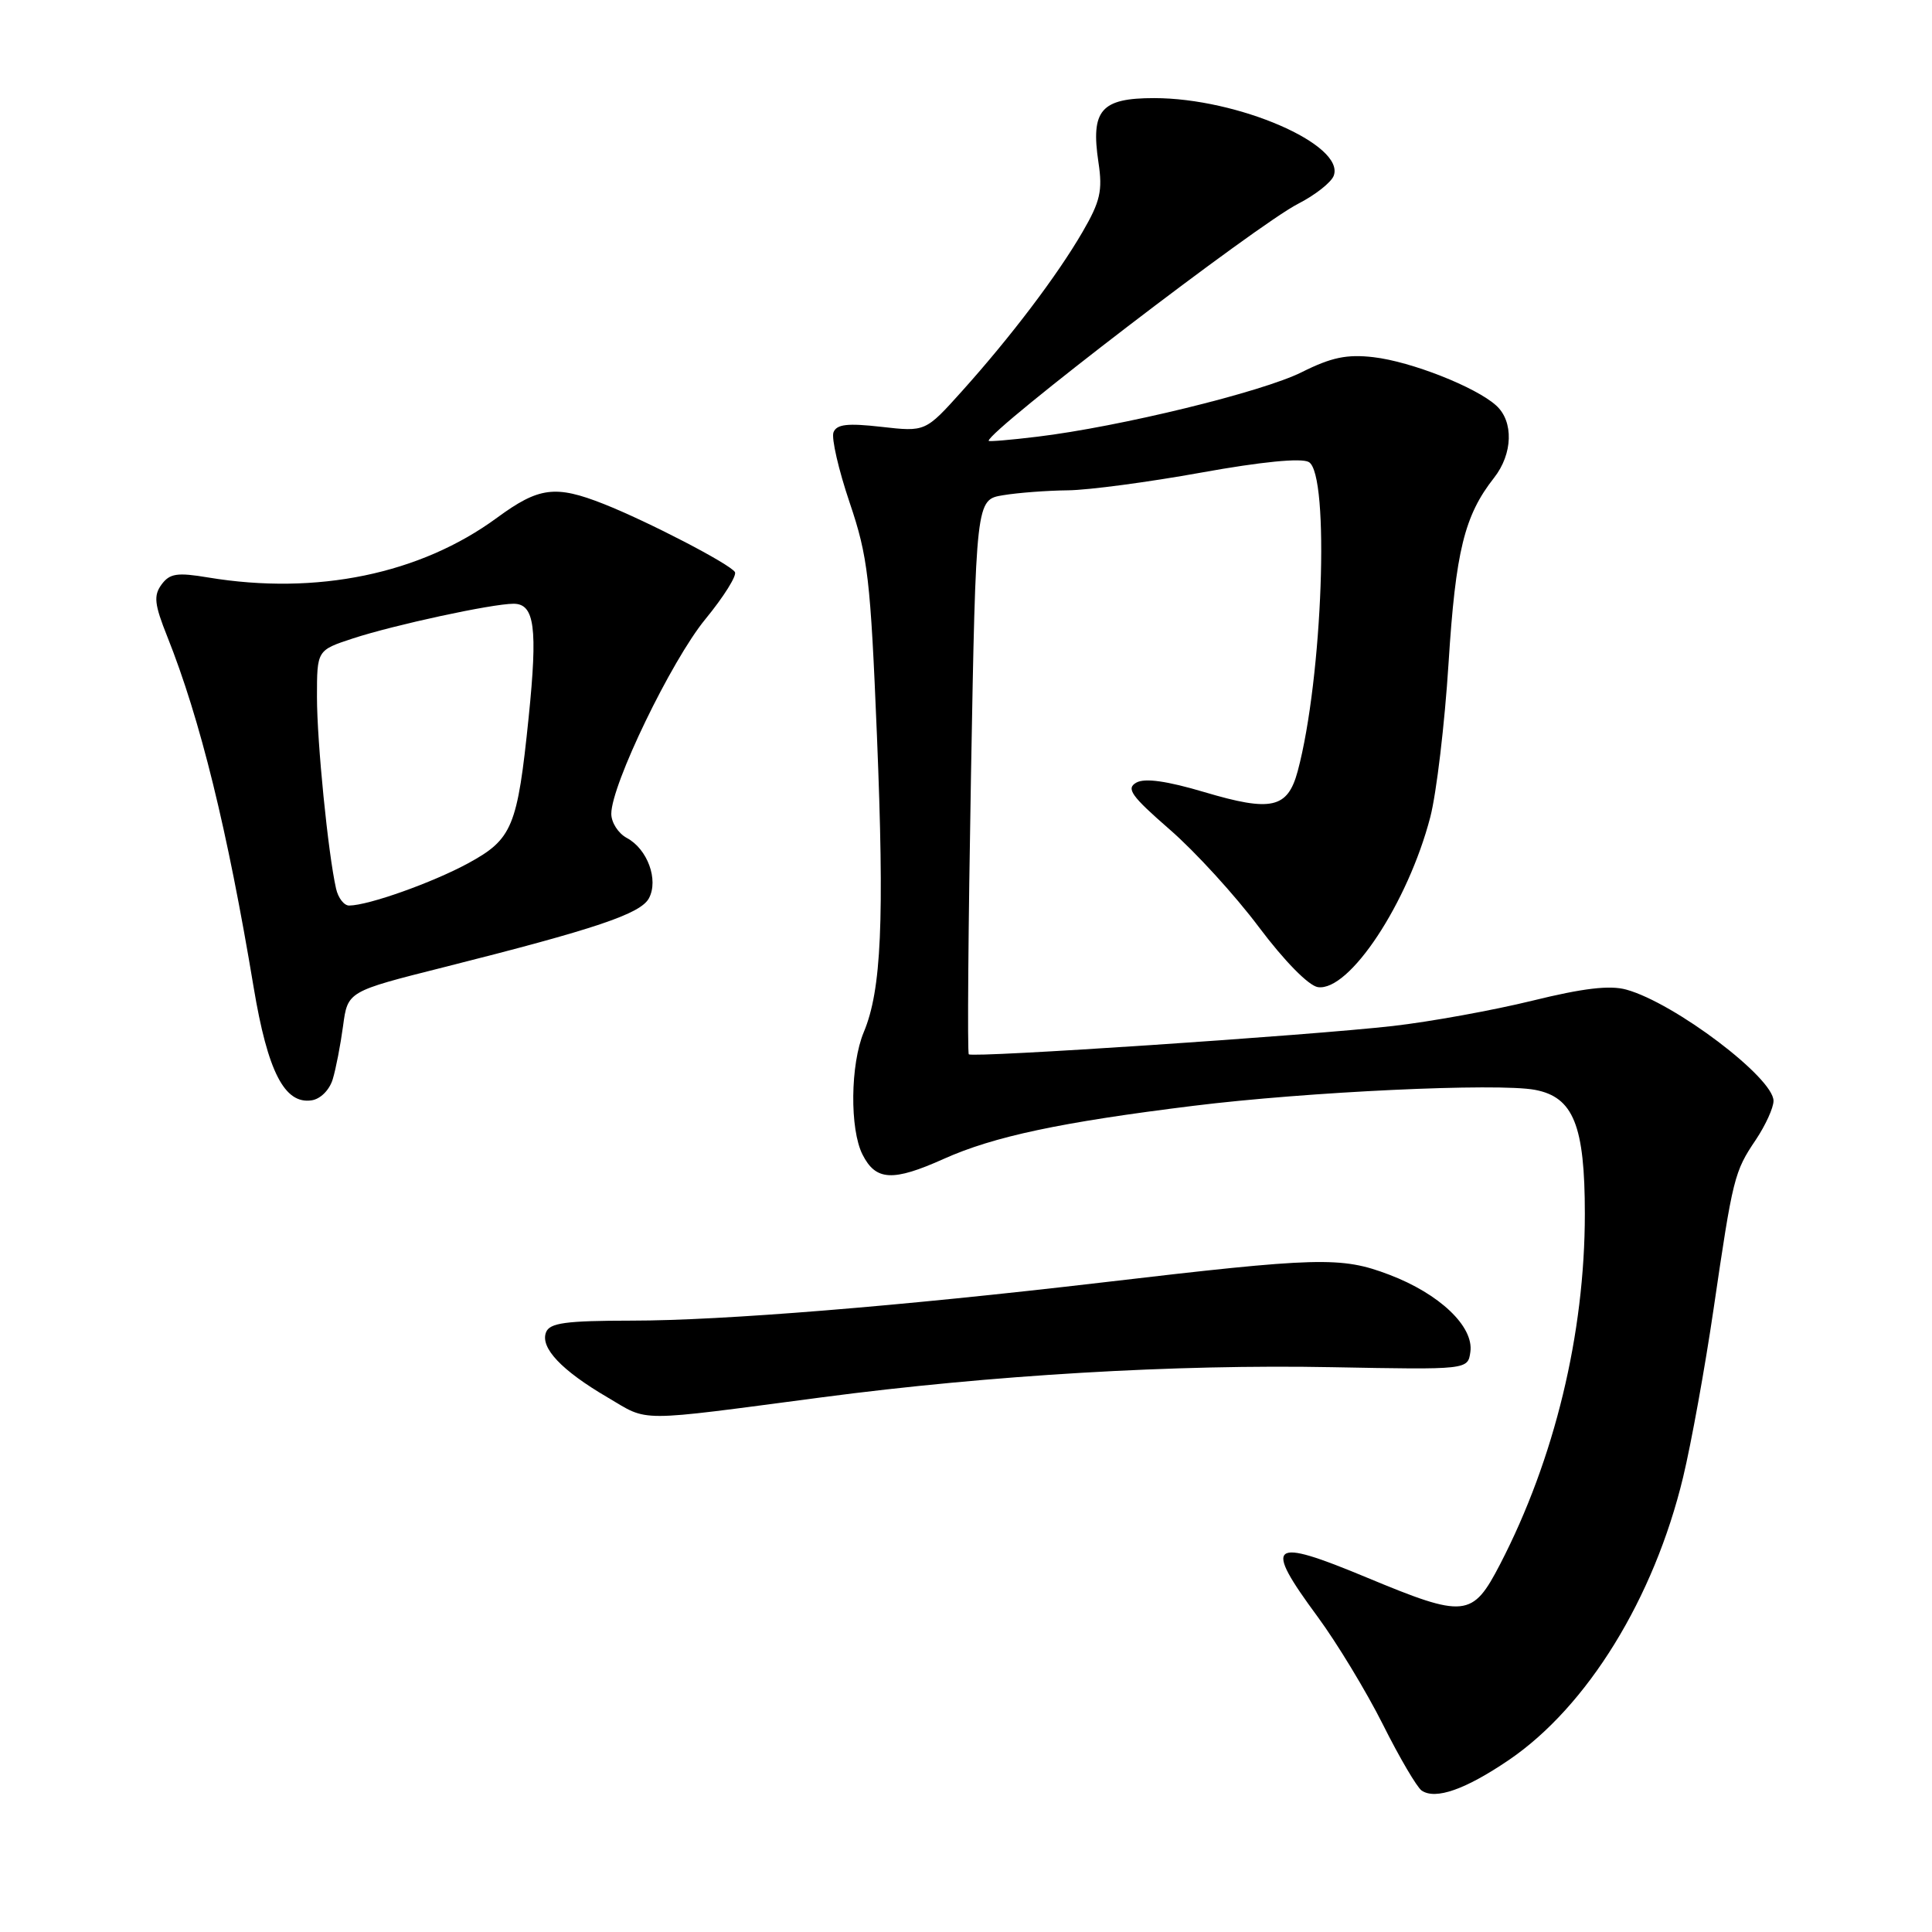 <?xml version="1.0" encoding="UTF-8" standalone="no"?>
<!DOCTYPE svg PUBLIC "-//W3C//DTD SVG 1.1//EN" "http://www.w3.org/Graphics/SVG/1.1/DTD/svg11.dtd" >
<svg xmlns="http://www.w3.org/2000/svg" xmlns:xlink="http://www.w3.org/1999/xlink" version="1.1" viewBox="0 0 256 256">
 <g >
 <path fill="currentColor"
d=" M 199.93 233.21 C 210.32 226.14 219.16 211.79 223.02 195.74 C 224.11 191.21 225.92 181.20 227.05 173.50 C 229.62 155.98 229.80 155.26 232.66 151.02 C 233.94 149.10 235.00 146.79 235.00 145.87 C 235.00 142.81 221.88 132.89 215.50 131.13 C 213.31 130.52 209.77 130.94 203.03 132.60 C 197.85 133.87 189.54 135.38 184.56 135.95 C 173.44 137.21 128.86 140.19 128.37 139.70 C 128.17 139.50 128.30 122.89 128.66 102.78 C 129.32 66.21 129.32 66.21 132.91 65.62 C 134.88 65.29 138.75 65.00 141.50 64.97 C 144.25 64.94 152.20 63.88 159.17 62.62 C 167.14 61.18 172.43 60.66 173.42 61.22 C 176.23 62.79 175.26 89.87 171.95 102.19 C 170.62 107.12 168.47 107.60 159.59 104.96 C 154.61 103.48 151.69 103.07 150.57 103.70 C 149.18 104.48 149.89 105.47 155.00 109.92 C 158.35 112.83 163.67 118.65 166.82 122.86 C 170.20 127.36 173.41 130.62 174.63 130.80 C 178.79 131.40 186.56 119.64 189.52 108.27 C 190.34 105.11 191.43 95.93 191.94 87.88 C 192.88 73.02 194.04 68.31 197.97 63.31 C 200.46 60.14 200.59 55.84 198.25 53.73 C 195.54 51.28 186.99 47.91 182.00 47.33 C 178.48 46.92 176.41 47.35 172.50 49.31 C 167.26 51.94 148.33 56.56 137.41 57.87 C 133.88 58.30 131.00 58.54 131.00 58.41 C 131.00 57.03 166.59 29.76 172.01 27.00 C 174.26 25.85 176.38 24.18 176.72 23.30 C 178.29 19.18 164.01 13.00 152.93 13.00 C 145.88 13.00 144.51 14.58 145.55 21.51 C 146.12 25.27 145.79 26.69 143.45 30.72 C 140.08 36.53 133.91 44.66 127.44 51.86 C 122.62 57.22 122.62 57.22 116.80 56.56 C 112.29 56.05 110.86 56.21 110.44 57.29 C 110.15 58.06 111.11 62.24 112.58 66.59 C 115.01 73.77 115.34 76.62 116.20 97.50 C 117.20 122.05 116.79 131.17 114.46 136.75 C 112.67 141.03 112.58 149.62 114.29 152.99 C 116.05 156.47 118.30 156.59 125.07 153.55 C 131.67 150.59 140.54 148.70 158.11 146.53 C 173.17 144.66 198.43 143.48 203.39 144.41 C 208.49 145.37 210.00 149.12 210.00 160.84 C 210.00 176.74 205.99 193.32 198.78 207.25 C 195.10 214.35 194.13 214.45 181.08 209.02 C 168.23 203.67 167.34 204.39 174.61 214.25 C 177.14 217.69 181.03 224.10 183.24 228.50 C 185.44 232.90 187.76 236.84 188.38 237.26 C 190.22 238.51 194.17 237.12 199.93 233.21 Z  M 109.00 185.14 C 131.26 182.21 155.79 180.76 176.50 181.16 C 194.50 181.50 194.50 181.50 194.83 179.14 C 195.31 175.77 190.74 171.43 184.07 168.90 C 177.69 166.48 174.81 166.56 146.00 169.94 C 119.31 173.07 95.66 174.99 83.72 174.99 C 74.94 175.00 72.83 175.29 72.35 176.54 C 71.56 178.58 74.40 181.59 80.50 185.16 C 86.08 188.44 83.92 188.44 109.00 185.14 Z  M 44.09 143.00 C 44.51 141.62 45.12 138.45 45.46 135.93 C 46.07 131.37 46.07 131.37 58.78 128.17 C 78.97 123.08 84.88 121.09 85.99 119.02 C 87.29 116.58 85.79 112.49 83.05 111.03 C 81.92 110.42 81.00 108.99 81.00 107.83 C 81.00 104.00 88.95 87.55 93.45 82.06 C 95.90 79.08 97.66 76.26 97.38 75.80 C 96.71 74.73 85.90 69.12 80.00 66.78 C 73.59 64.25 71.41 64.53 65.85 68.61 C 55.69 76.07 41.96 78.90 27.59 76.52 C 23.47 75.83 22.49 75.98 21.40 77.46 C 20.33 78.93 20.46 80.08 22.17 84.36 C 26.53 95.29 30.14 109.96 33.61 130.83 C 35.47 141.99 37.70 146.34 41.29 145.80 C 42.46 145.63 43.66 144.43 44.09 143.00 Z  M 44.53 117.75 C 43.47 113.07 42.00 98.31 42.00 92.36 C 42.00 86.16 42.00 86.16 46.75 84.60 C 52.21 82.81 65.21 80.00 68.05 80.00 C 70.84 80.00 71.26 83.18 70.05 95.05 C 68.56 109.60 67.90 111.19 62.03 114.39 C 57.31 116.95 48.84 119.97 46.27 119.99 C 45.59 120.00 44.81 118.99 44.53 117.75 Z "/>
</g>
</svg>